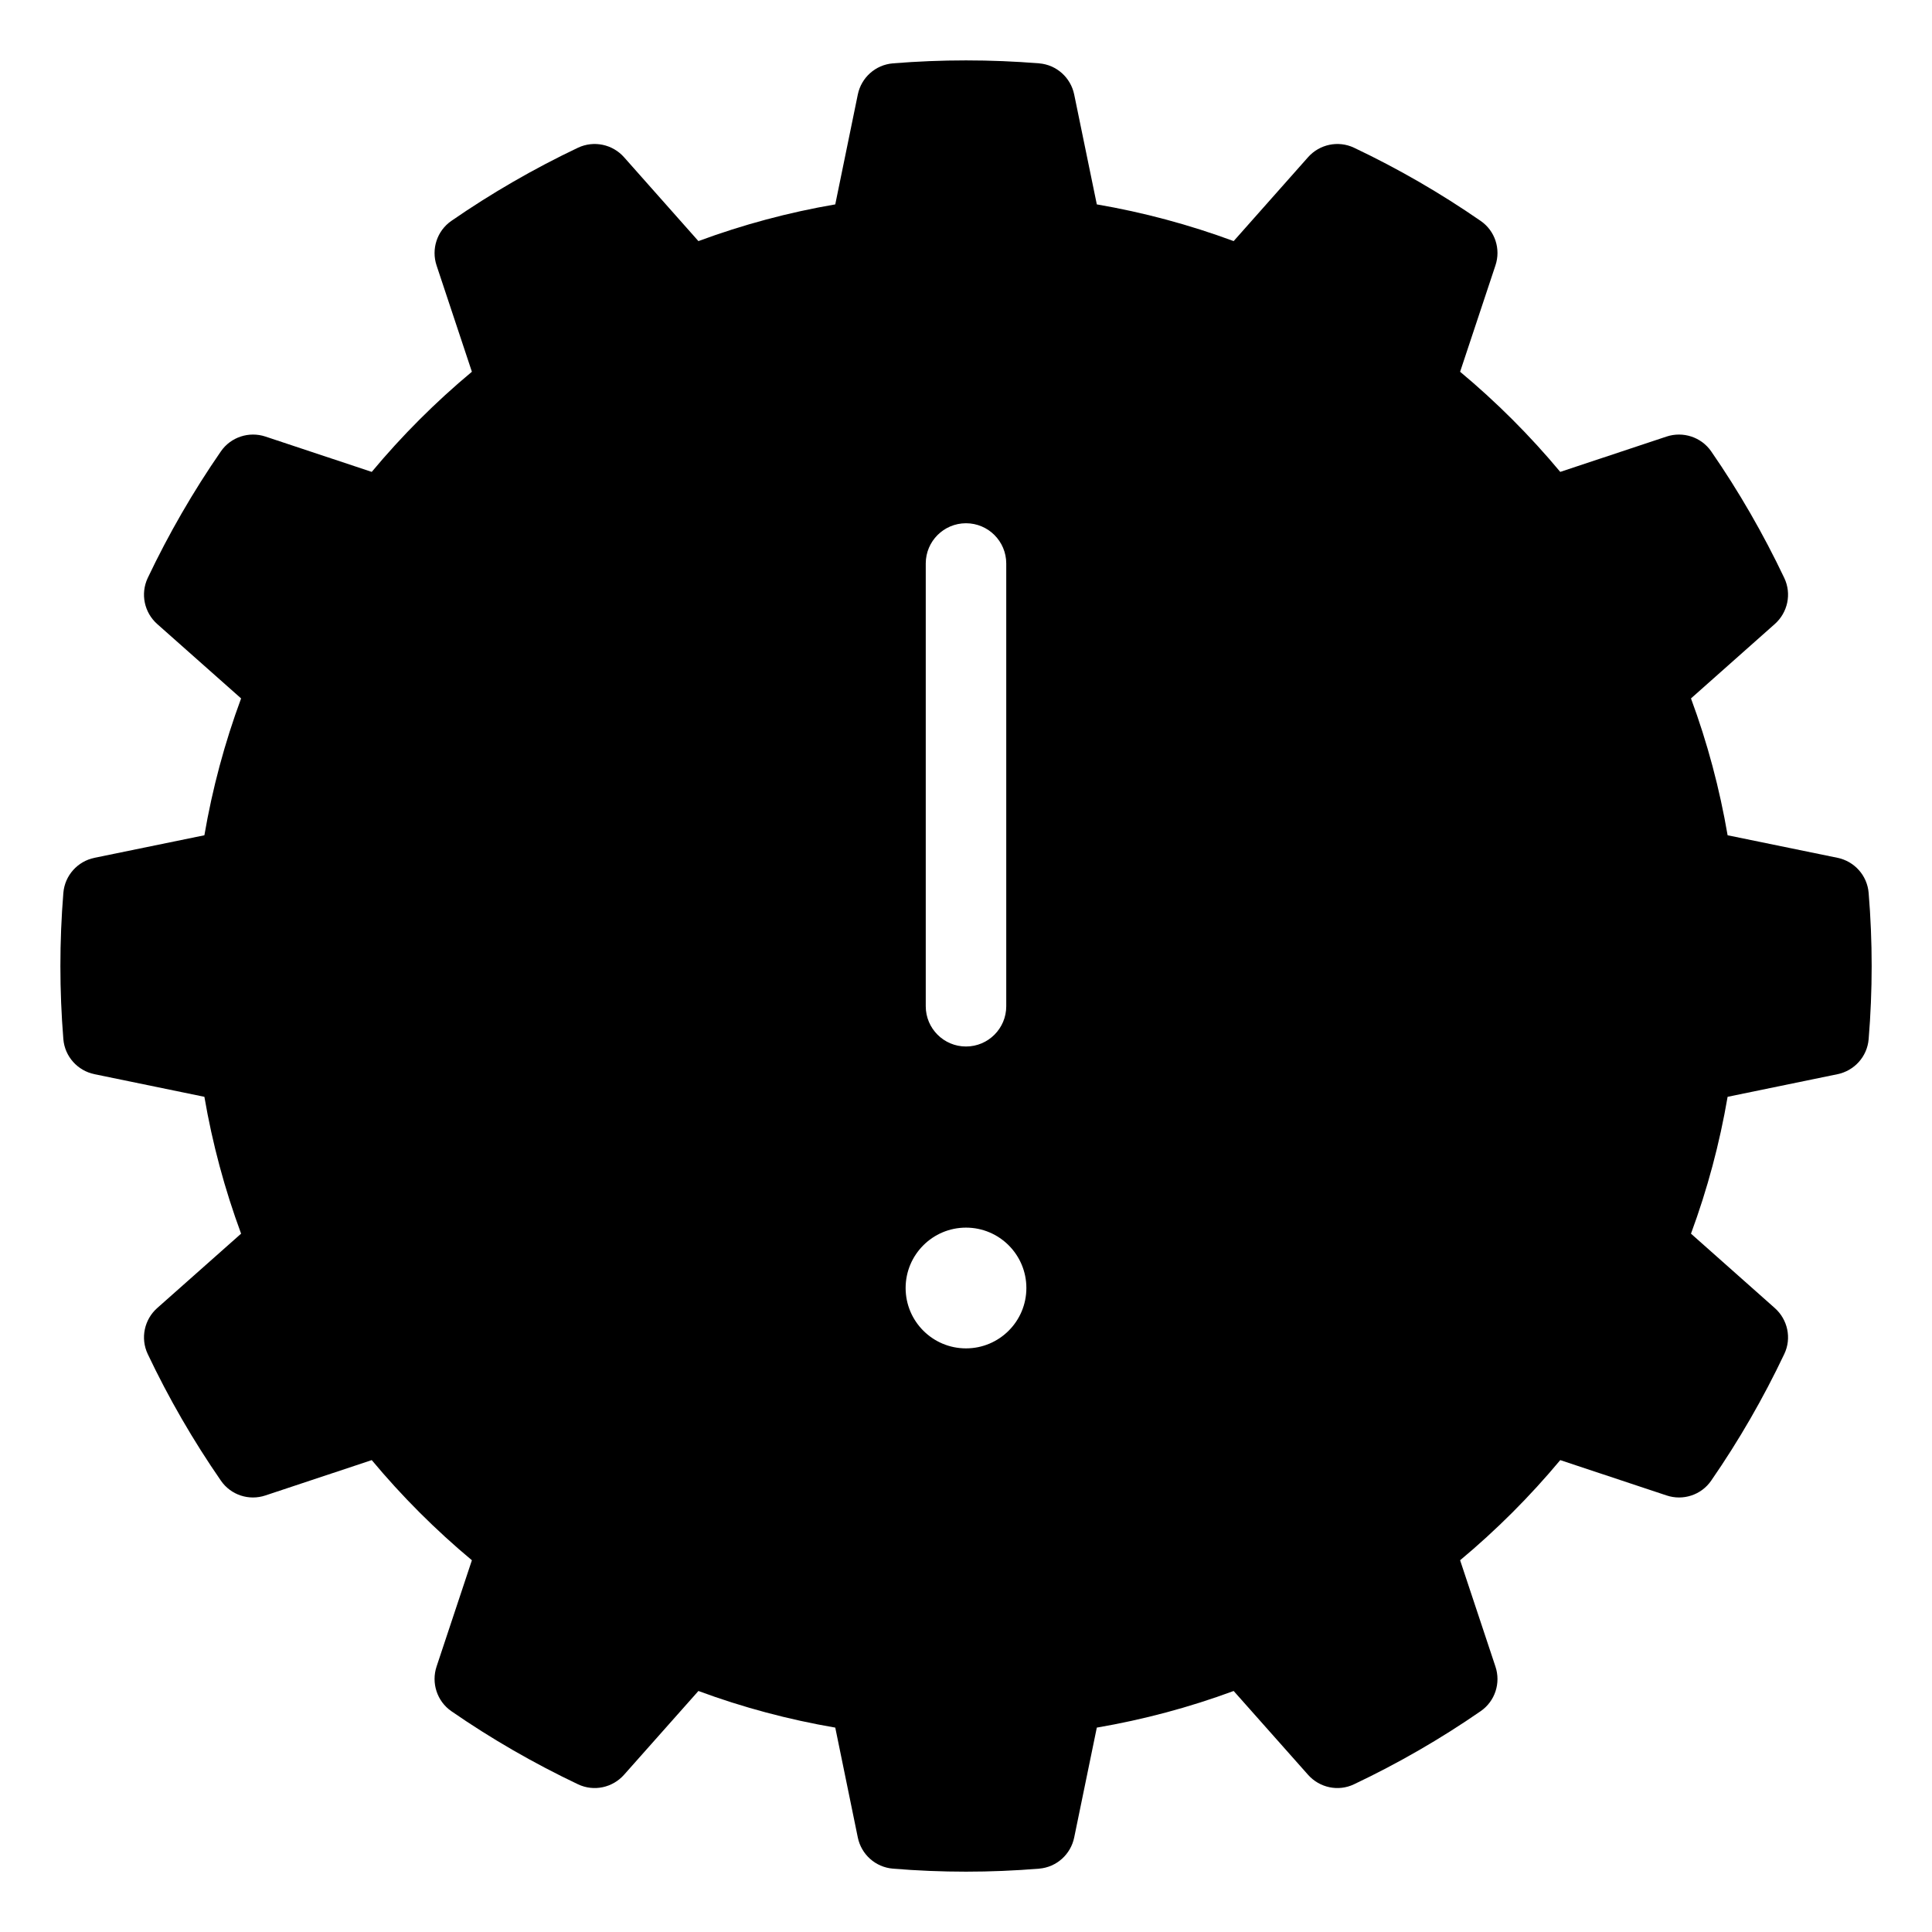 <svg width="24" height="24" viewBox="0 0 24 24" fill="none" xmlns="http://www.w3.org/2000/svg">
<path fill-rule="evenodd" clip-rule="evenodd" d="M11.092 0.787C11.696 0.738 12.304 0.738 12.909 0.787C13.126 0.805 13.301 0.965 13.344 1.174L13.625 2.539C14.204 2.638 14.773 2.791 15.325 2.995L16.249 1.953C16.391 1.793 16.623 1.742 16.82 1.835C17.368 2.095 17.894 2.399 18.393 2.744C18.573 2.868 18.645 3.094 18.577 3.297L18.138 4.618C18.589 4.994 19.006 5.411 19.382 5.862L20.703 5.423C20.906 5.356 21.133 5.428 21.257 5.607C21.602 6.106 21.905 6.633 22.165 7.18C22.259 7.378 22.207 7.61 22.047 7.752L21.006 8.676C21.21 9.227 21.362 9.797 21.461 10.376L22.826 10.656C23.035 10.699 23.195 10.874 23.213 11.092C23.263 11.696 23.263 12.304 23.213 12.909C23.195 13.126 23.035 13.301 22.826 13.344L21.461 13.625C21.362 14.204 21.21 14.773 21.006 15.325L22.047 16.249C22.207 16.391 22.259 16.623 22.165 16.82C21.905 17.368 21.602 17.894 21.257 18.393C21.133 18.573 20.906 18.645 20.703 18.577L19.382 18.138C19.006 18.589 18.589 19.006 18.138 19.382L18.577 20.703C18.645 20.906 18.573 21.133 18.393 21.257C17.894 21.602 17.368 21.905 16.82 22.165C16.623 22.259 16.391 22.207 16.249 22.047L15.325 21.006C14.773 21.21 14.204 21.362 13.625 21.461L13.344 22.826C13.301 23.035 13.126 23.195 12.909 23.213C12.304 23.263 11.696 23.263 11.092 23.213C10.874 23.195 10.699 23.035 10.656 22.826L10.376 21.461C9.797 21.362 9.227 21.21 8.676 21.006L7.752 22.047C7.61 22.207 7.378 22.259 7.18 22.165C6.633 21.905 6.106 21.602 5.607 21.257C5.428 21.133 5.356 20.906 5.423 20.703L5.862 19.382C5.411 19.006 4.994 18.589 4.618 18.138L3.297 18.577C3.094 18.645 2.868 18.573 2.744 18.393C2.399 17.894 2.095 17.368 1.835 16.82C1.742 16.623 1.793 16.391 1.953 16.249L2.995 15.325C2.791 14.773 2.638 14.204 2.539 13.625L1.174 13.344C0.965 13.301 0.805 13.126 0.787 12.909C0.738 12.304 0.738 11.696 0.787 11.092C0.805 10.874 0.965 10.699 1.174 10.656L2.539 10.376C2.638 9.797 2.791 9.227 2.995 8.676L1.953 7.752C1.793 7.61 1.742 7.378 1.835 7.18C2.095 6.633 2.399 6.106 2.744 5.607C2.868 5.428 3.094 5.356 3.297 5.423L4.618 5.862C4.994 5.411 5.411 4.994 5.862 4.618L5.423 3.297C5.356 3.094 5.428 2.868 5.607 2.744C6.106 2.399 6.633 2.095 7.18 1.835C7.378 1.742 7.61 1.793 7.752 1.953L8.676 2.995C9.227 2.791 9.797 2.638 10.376 2.539L10.656 1.174C10.699 0.965 10.874 0.805 11.092 0.787ZM12 6.5C12.276 6.5 12.5 6.724 12.5 7V12.5C12.5 12.776 12.276 13 12 13C11.724 13 11.5 12.776 11.5 12.5V7C11.5 6.724 11.724 6.5 12 6.5ZM12.75 16C12.75 16.414 12.414 16.75 12 16.75C11.586 16.75 11.25 16.414 11.25 16C11.25 15.586 11.586 15.25 12 15.25C12.414 15.25 12.75 15.586 12.75 16Z" fill="black"/>
</svg>
